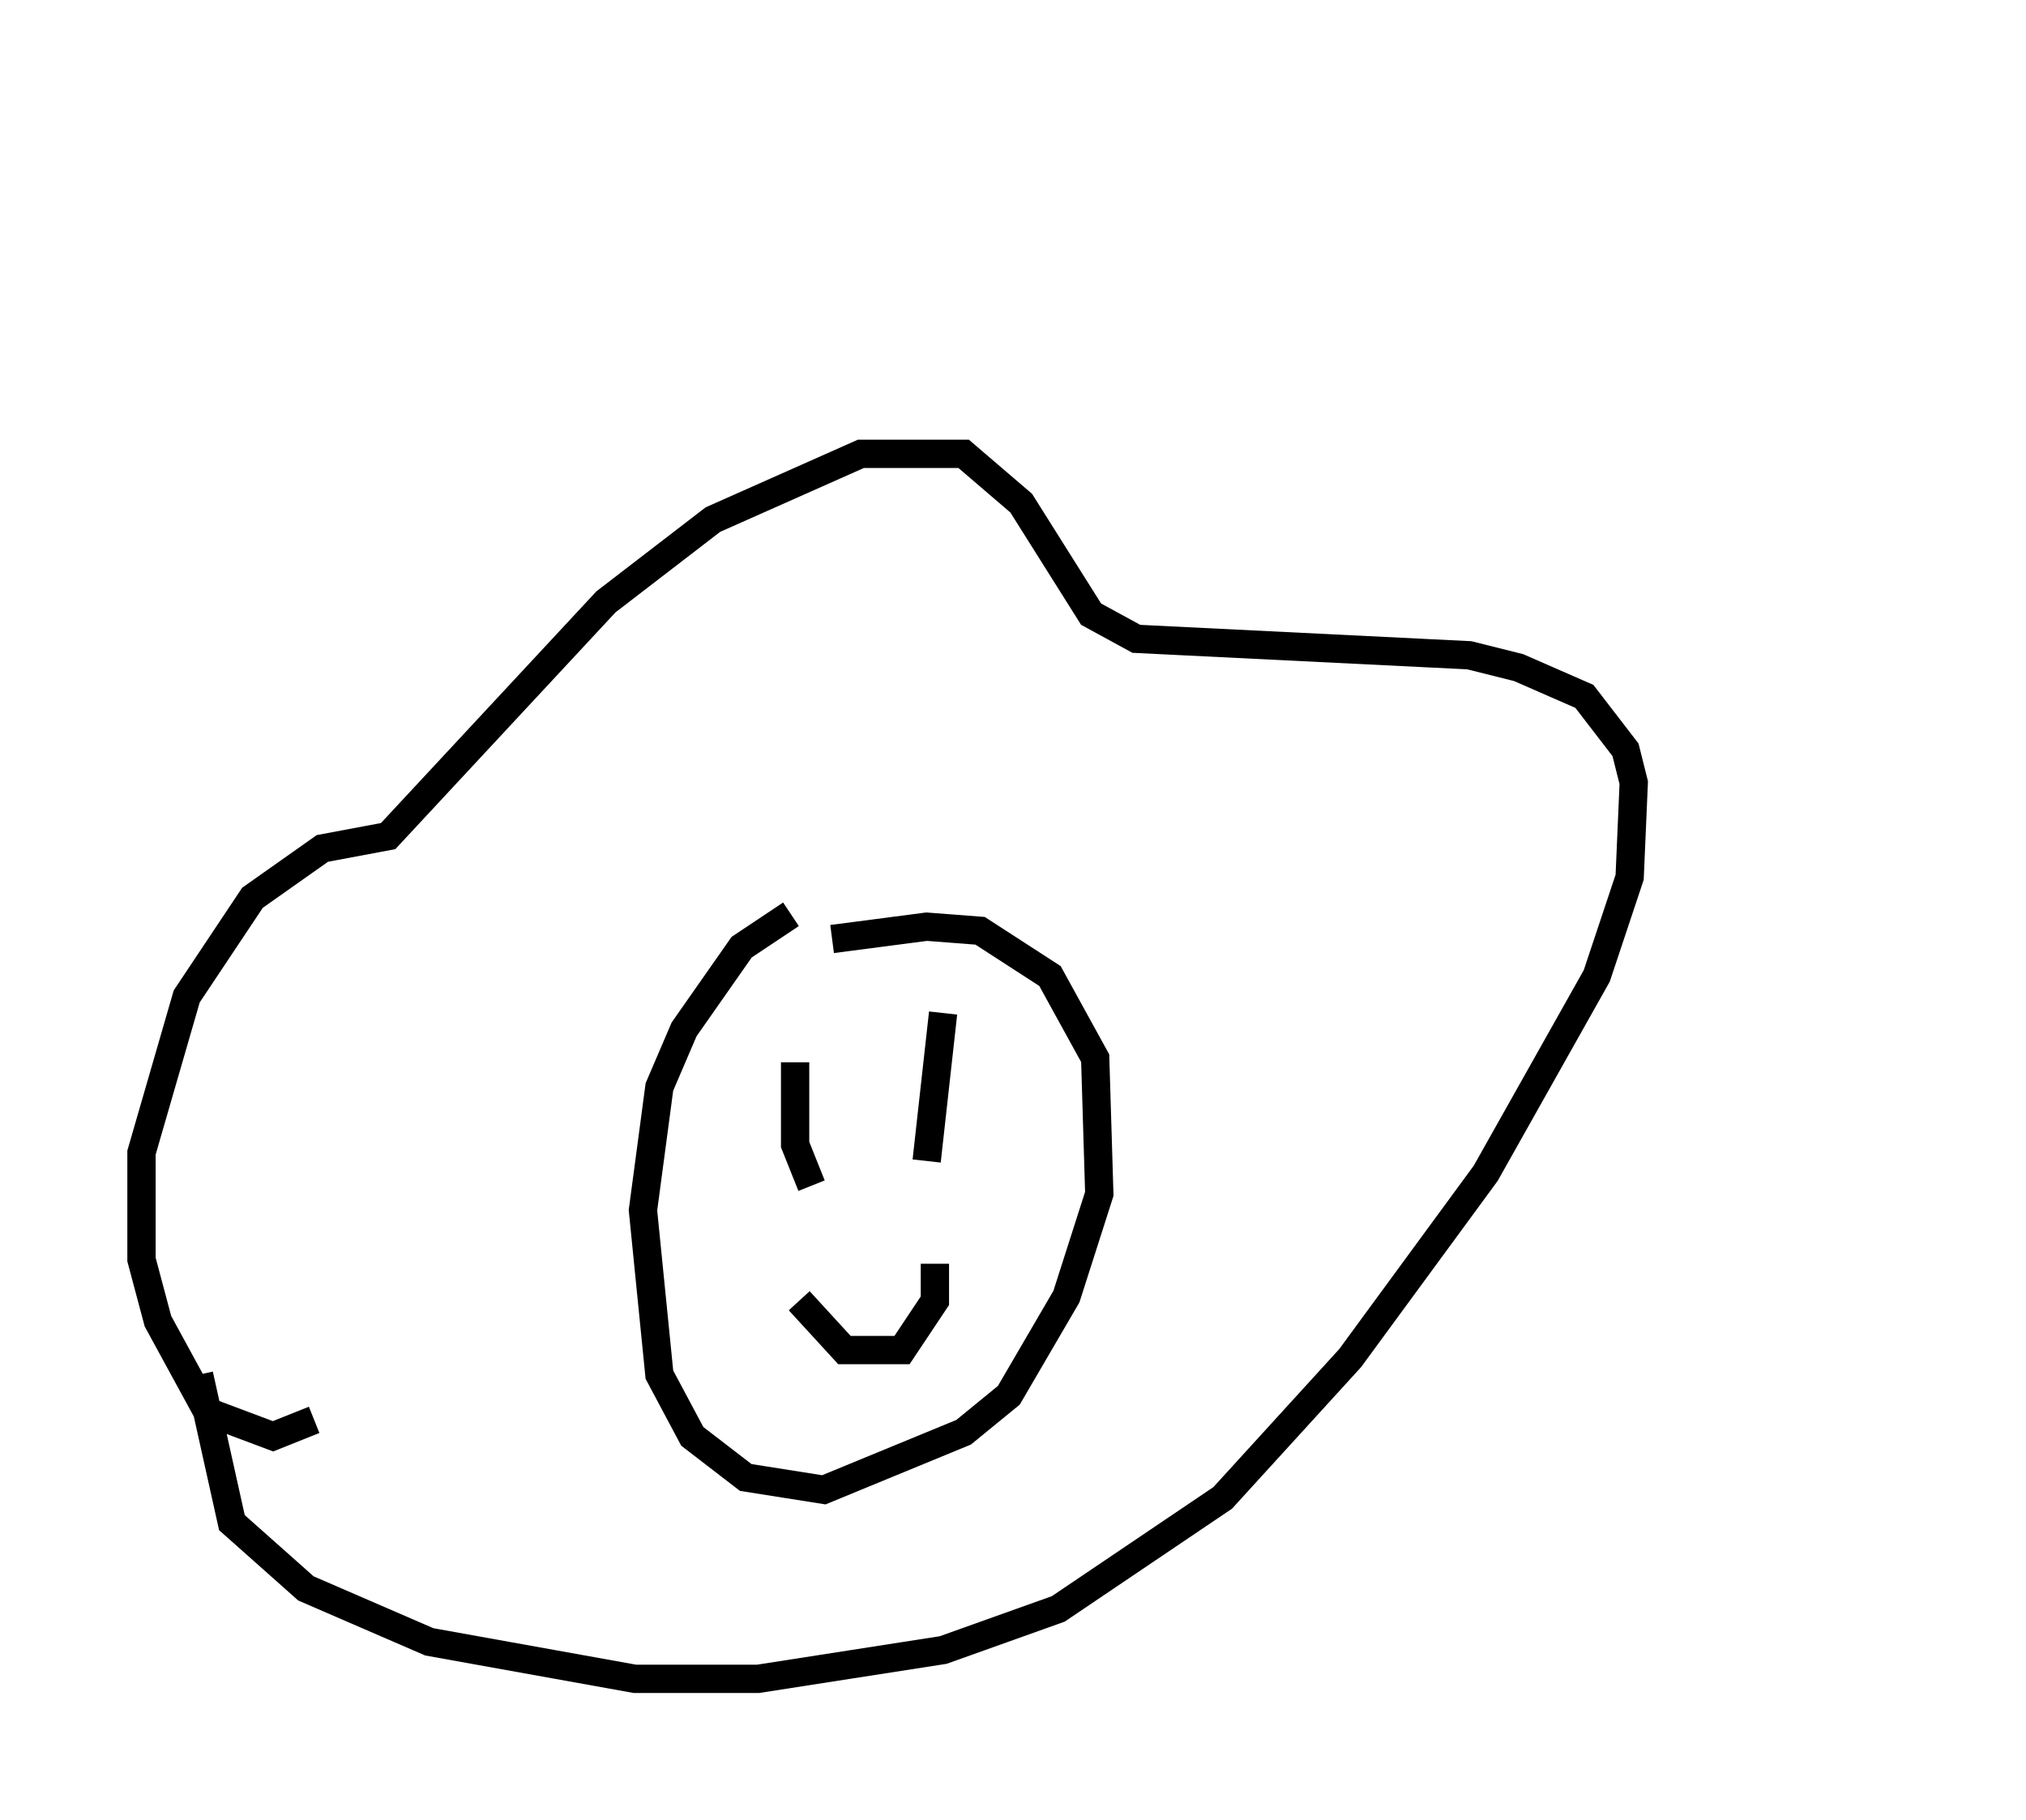 <?xml version="1.0" encoding="utf-8" ?>
<svg baseProfile="full" height="64.324" version="1.1" width="71.586" xmlns="http://www.w3.org/2000/svg" xmlns:ev="http://www.w3.org/2001/xml-events" xmlns:xlink="http://www.w3.org/1999/xlink"><defs /><rect fill="white" height="64.324" width="71.586" x="0" y="0" /><path d="M66.586, 5 m0.0, 0.0 m-55.486, 45.173 l-1.453, 0.581 -2.324, -0.872 l-1.743, -3.196 -0.581, -2.179 l0.0, -3.777 1.598, -5.52 l2.324, -3.486 2.469, -1.743 l2.324, -0.436 7.698, -8.279 l3.777, -2.905 5.229, -2.324 l3.631, 0.0 2.034, 1.743 l2.469, 3.922 1.598, 0.872 l11.765, 0.581 1.743, 0.436 l2.324, 1.017 1.453, 1.888 l0.291, 1.162 -0.145, 3.341 l-1.162, 3.486 -3.922, 6.972 l-4.793, 6.536 -4.503, 4.939 l-5.81, 3.922 -4.067, 1.453 l-6.536, 1.017 -4.358, 0.0 l-7.263, -1.307 -4.358, -1.888 l-2.615, -2.324 -1.162, -5.229 m20.916, -16.268 l-1.743, 1.162 -2.034, 2.905 l-0.872, 2.034 -0.581, 4.358 l0.581, 5.81 1.162, 2.179 l1.888, 1.453 2.76, 0.436 l4.939, -2.034 1.598, -1.307 l2.034, -3.486 1.162, -3.631 l-0.145, -4.793 -1.598, -2.905 l-2.469, -1.598 -1.888, -0.145 l-3.341, 0.436 m-1.162, 12.782 l1.598, 1.743 2.034, 0.0 l1.162, -1.743 0.0, -1.307 m-4.939, -7.117 l0.0, 2.905 0.581, 1.453 m4.648, -6.101 l-0.581, 5.229 " fill="none" stroke="black" stroke-width="1" /></svg>